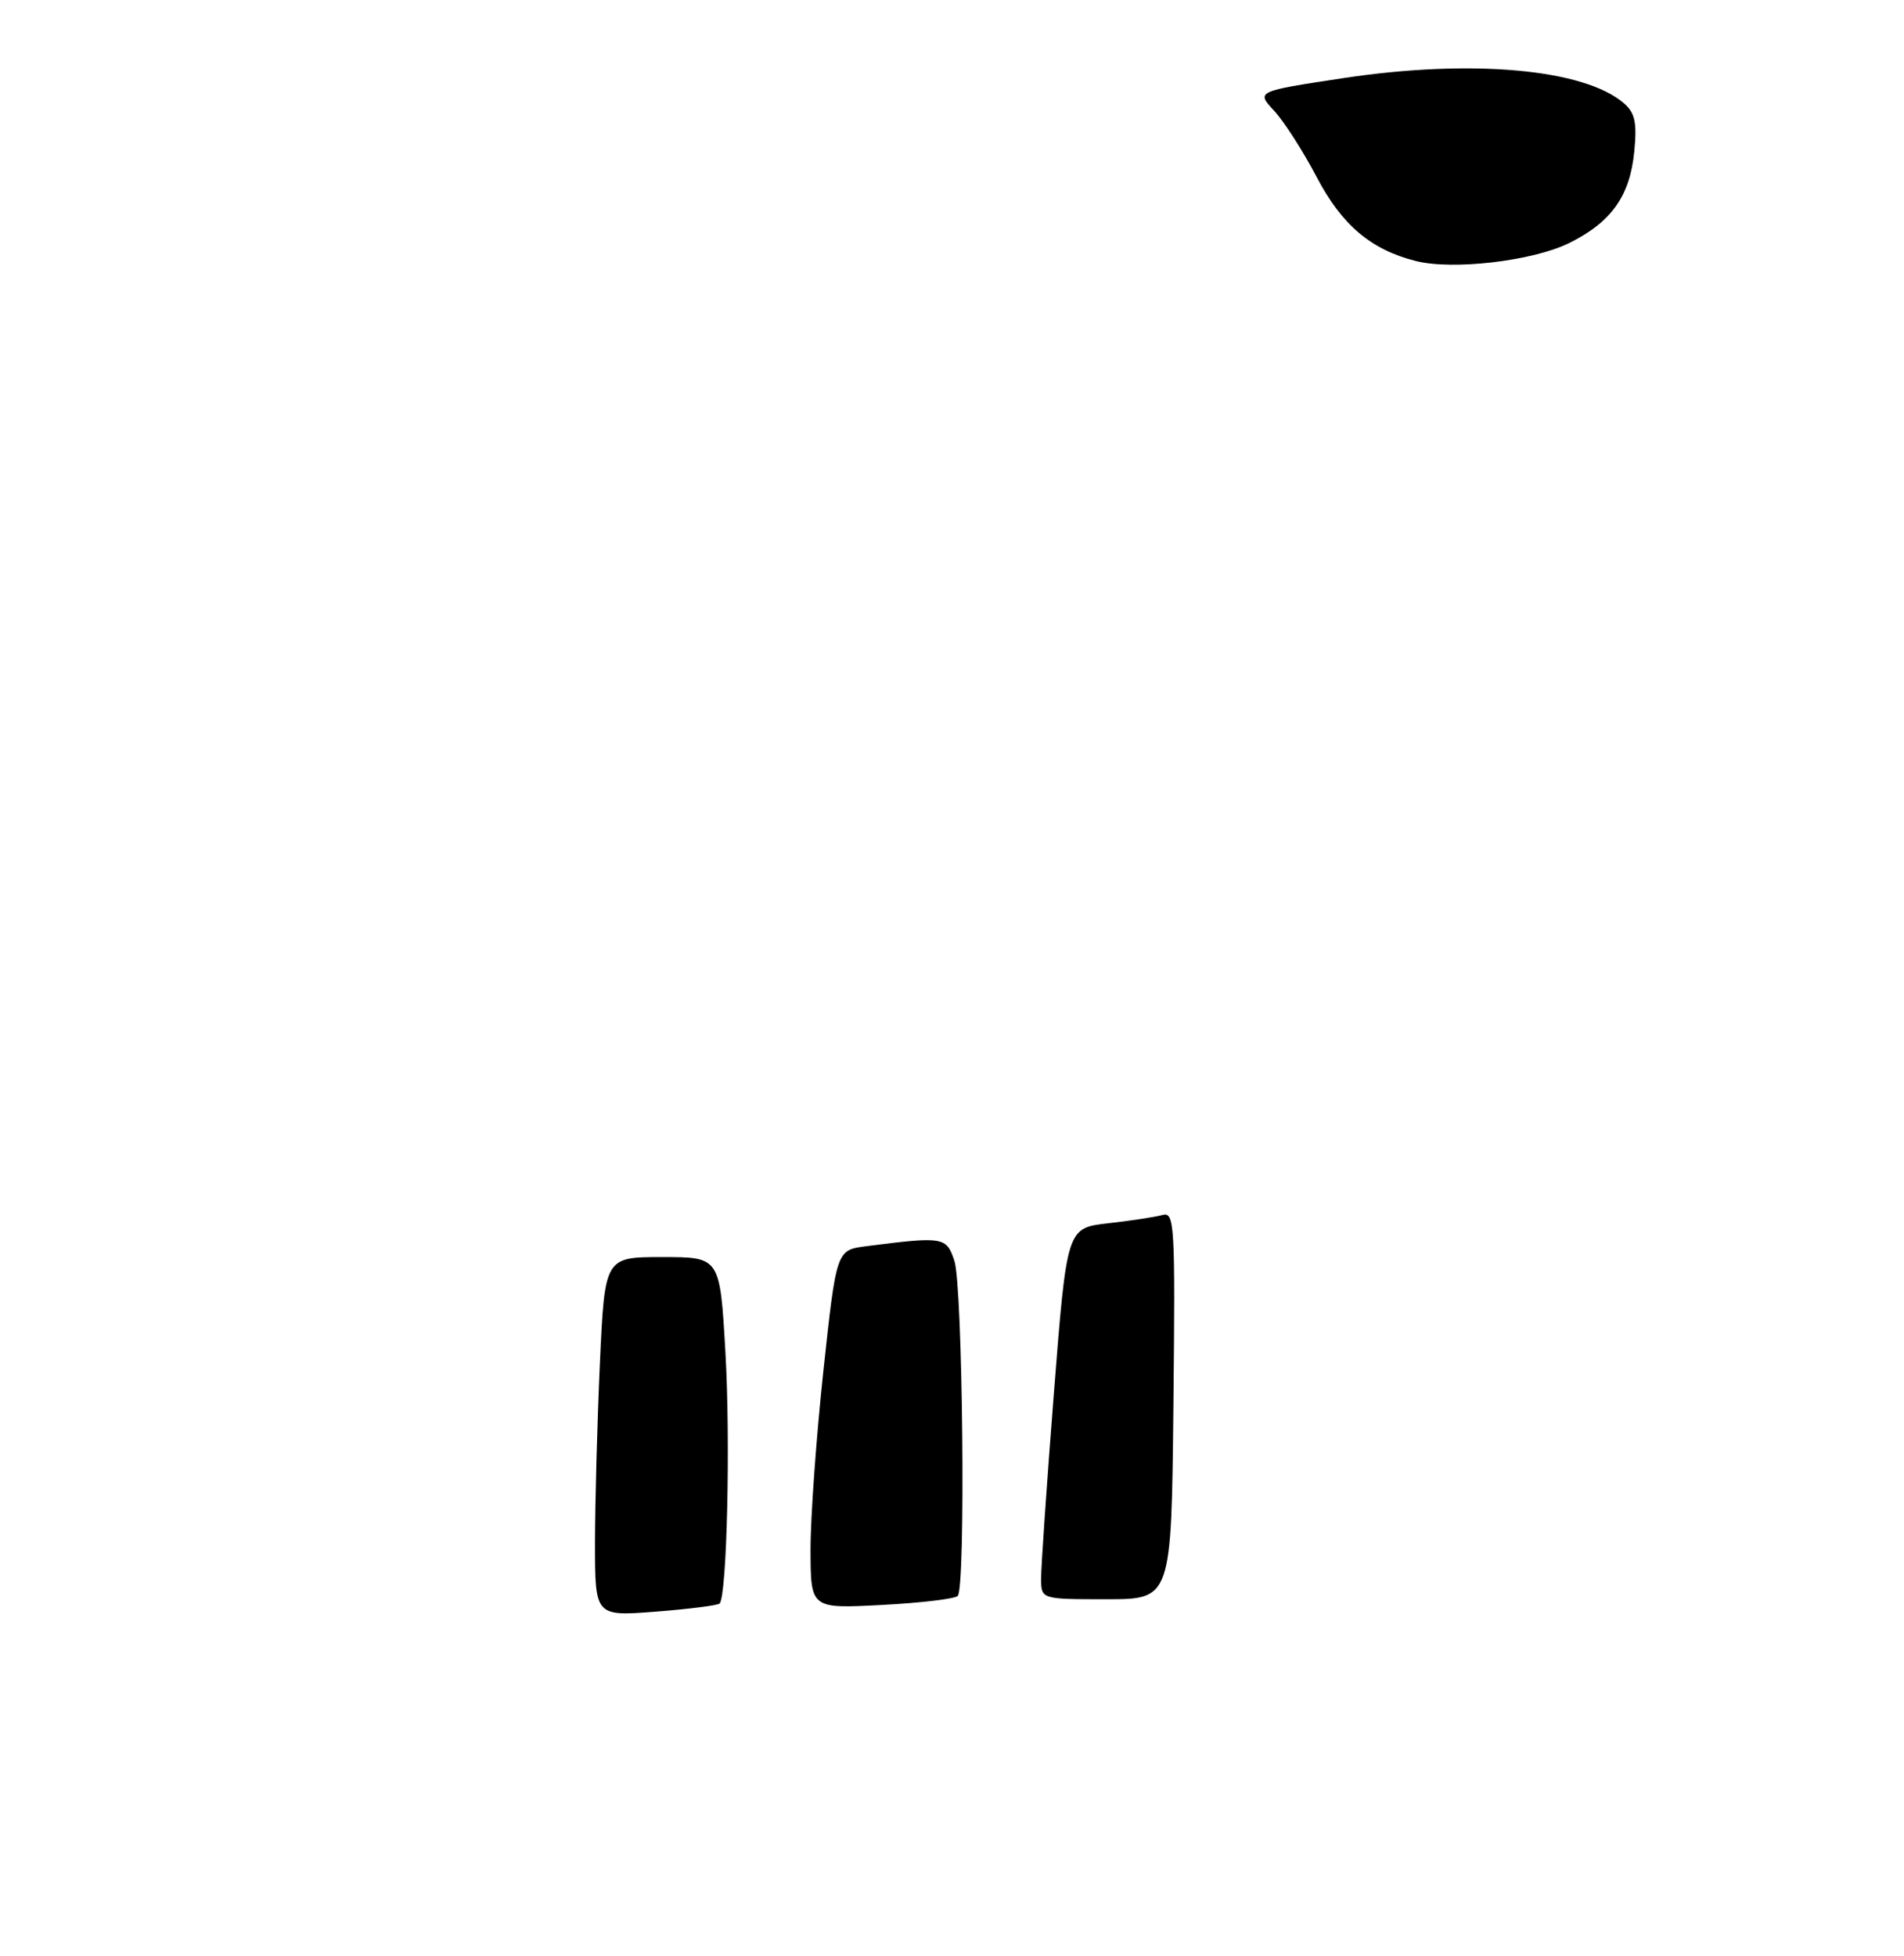 <?xml version="1.0" encoding="UTF-8" standalone="no"?>
<!DOCTYPE svg PUBLIC "-//W3C//DTD SVG 1.1//EN" "http://www.w3.org/Graphics/SVG/1.1/DTD/svg11.dtd" >
<svg xmlns="http://www.w3.org/2000/svg" xmlns:xlink="http://www.w3.org/1999/xlink" version="1.1" viewBox="0 0 256 263">
 <g >
 <path fill="currentColor"
d=" M 210.95 32.69 C 216.65 29.88 219.16 26.36 219.74 20.32 C 220.11 16.49 219.83 15.17 218.35 13.89 C 213.01 9.26 197.86 7.90 180.63 10.50 C 168.89 12.28 168.89 12.28 171.31 14.89 C 172.64 16.32 175.20 20.32 177.01 23.76 C 180.40 30.24 184.32 33.57 190.36 35.09 C 195.33 36.35 206.04 35.10 210.95 32.69 Z  M 80.00 207.40 C 80.01 201.95 80.30 191.09 80.66 183.25 C 81.31 169.00 81.31 169.00 89.05 169.00 C 96.80 169.00 96.80 169.00 97.53 181.71 C 98.23 193.74 97.74 214.59 96.75 215.58 C 96.50 215.83 92.63 216.32 88.15 216.67 C 80.00 217.30 80.00 217.30 80.00 207.40 Z  M 108.98 208.39 C 108.97 204.05 109.75 193.20 110.71 184.28 C 112.46 168.05 112.46 168.05 116.48 167.54 C 126.84 166.21 127.25 166.28 128.32 169.50 C 129.45 172.93 129.86 213.48 128.77 214.56 C 128.38 214.95 123.77 215.50 118.53 215.77 C 109.00 216.27 109.00 216.27 108.98 208.39 Z  M 139.98 212.25 C 139.97 210.74 140.74 199.51 141.70 187.29 C 143.44 165.09 143.44 165.09 148.97 164.46 C 152.01 164.12 155.29 163.62 156.27 163.35 C 157.93 162.88 158.02 164.42 157.77 188.93 C 157.50 215.00 157.50 215.00 148.75 215.00 C 140.00 215.00 140.00 215.00 139.98 212.25 Z "/>
</g>
</svg>